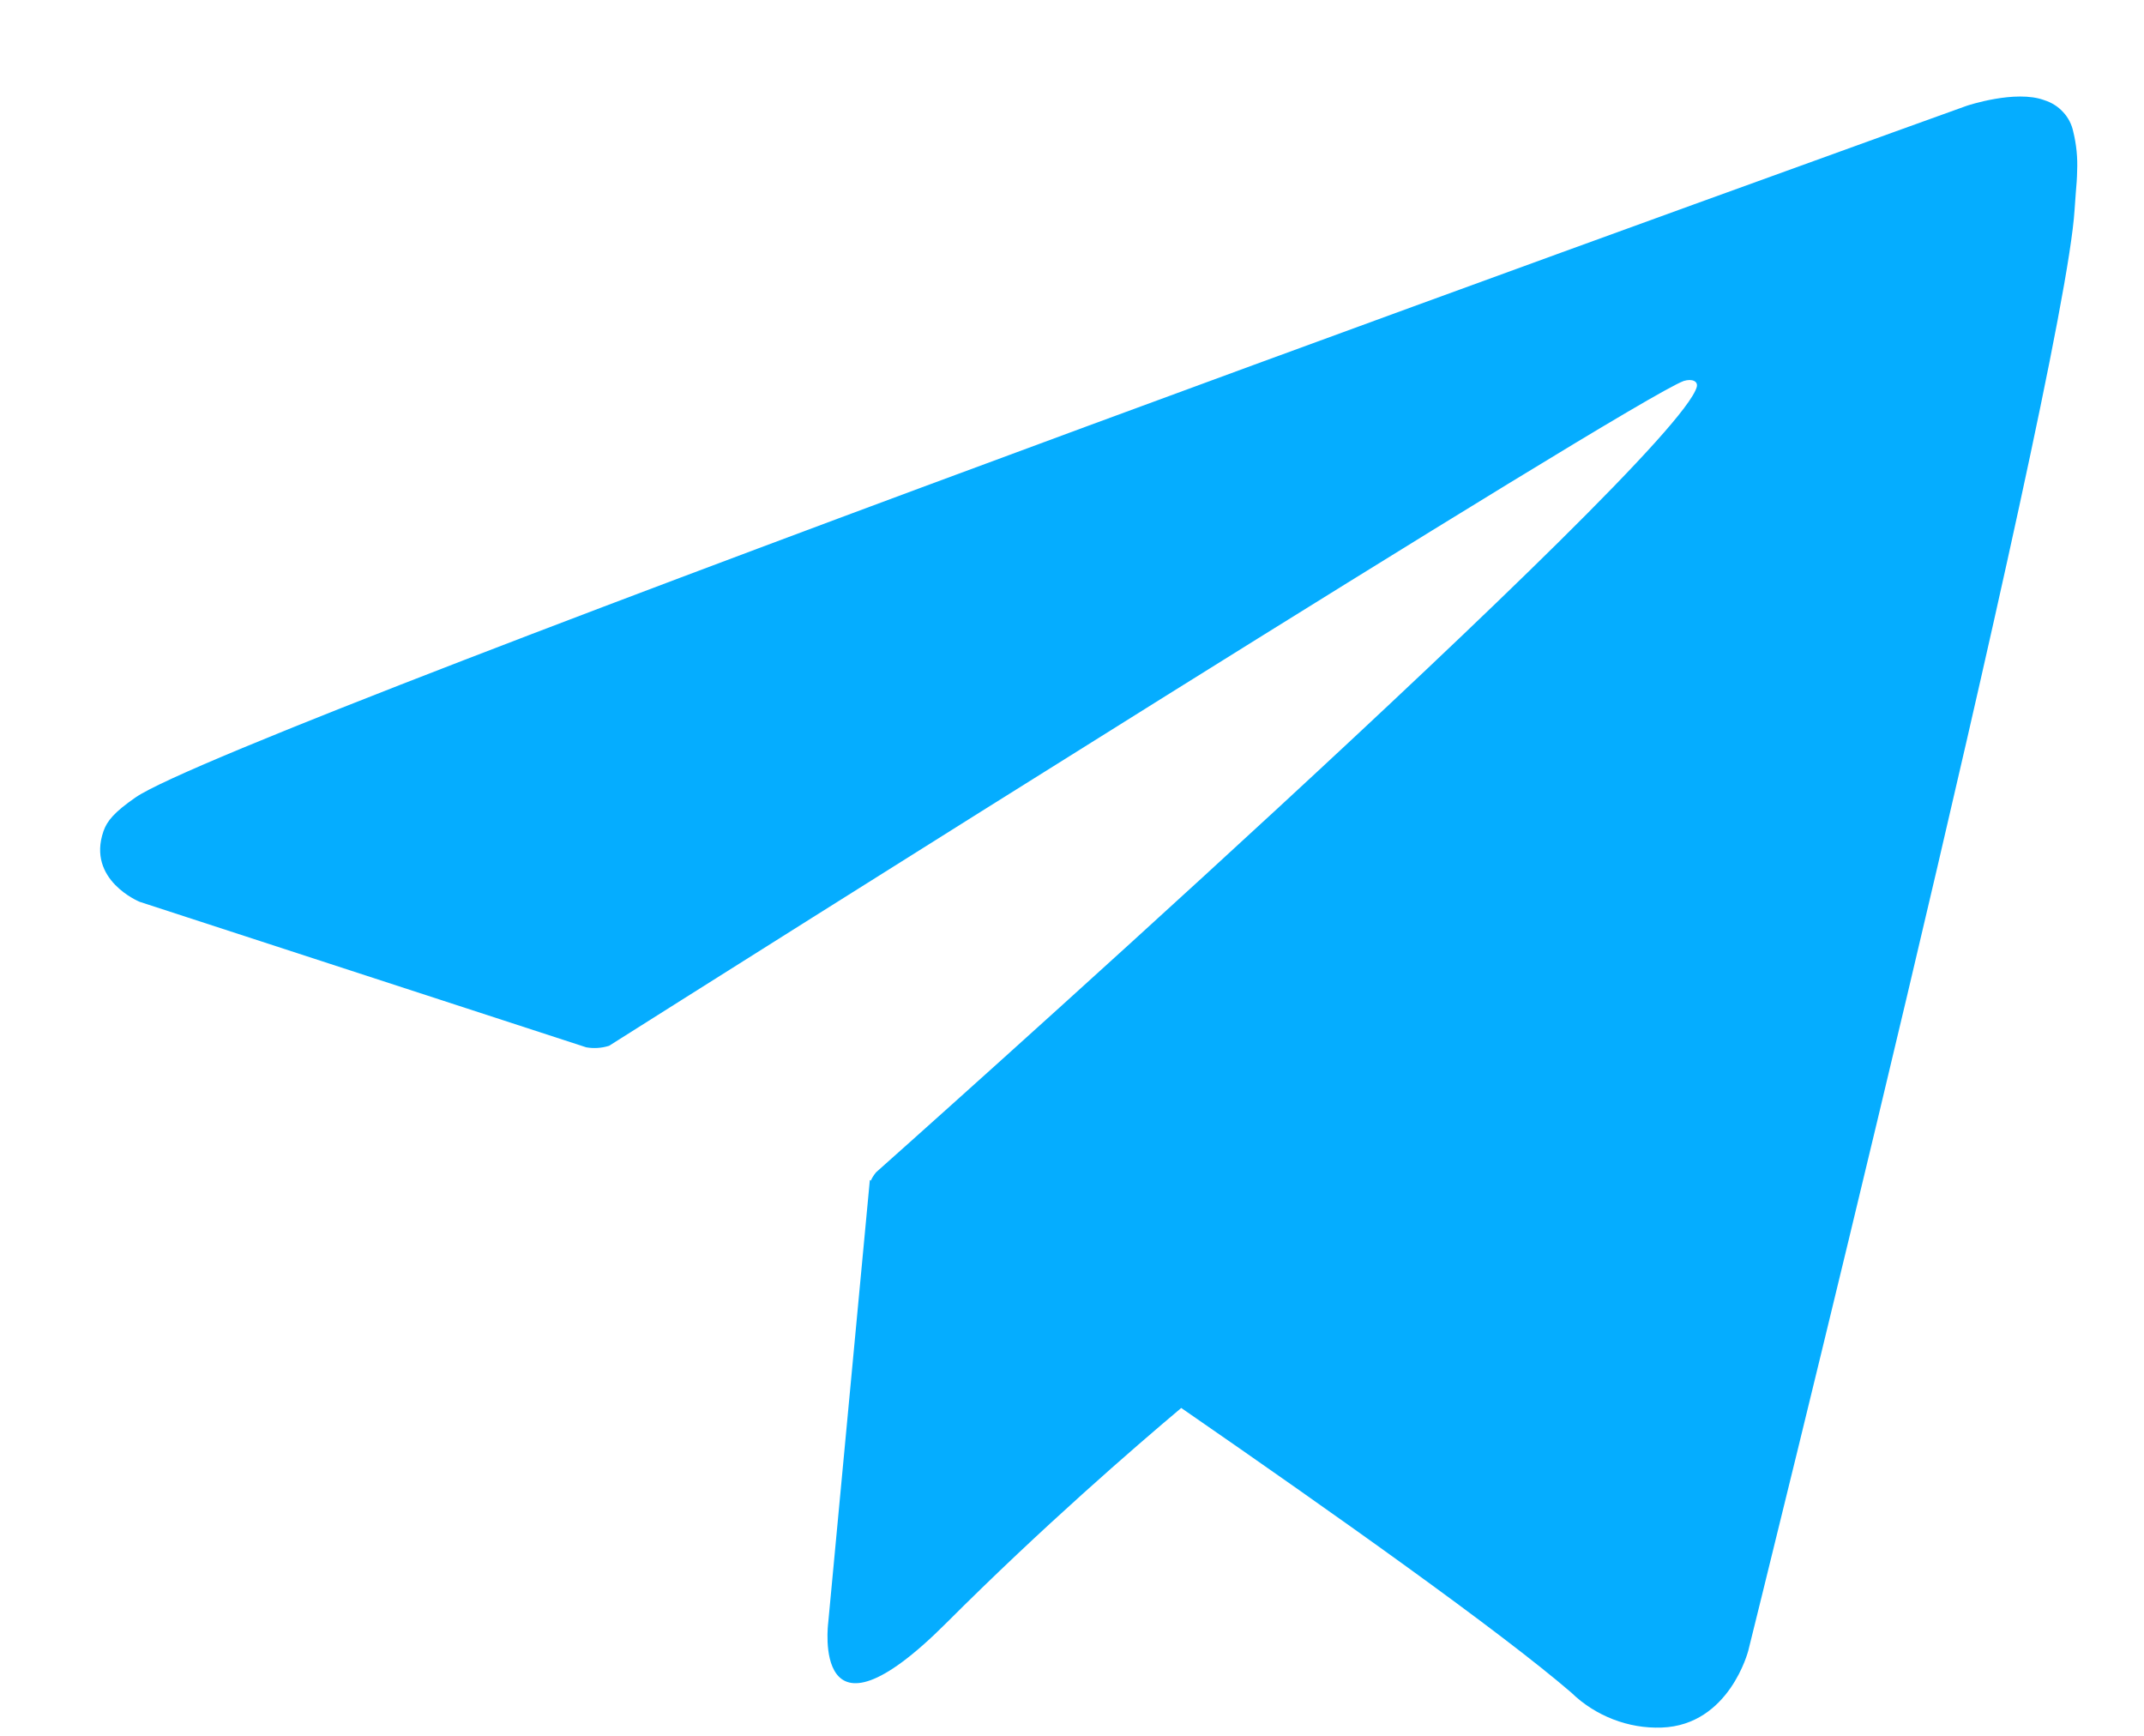 <svg width="21" height="17" viewBox="0 0 21 17" fill="none" xmlns="http://www.w3.org/2000/svg">
<path fill-rule="evenodd" clip-rule="evenodd" d="M1.368 8.832L5.742 10.257C5.816 10.27 5.891 10.265 5.963 10.243L5.966 10.242C6.975 9.604 15.973 3.922 16.492 3.731C16.574 3.706 16.635 3.734 16.619 3.791C16.41 4.521 8.581 11.481 8.581 11.481C8.581 11.481 8.549 11.517 8.53 11.562L8.52 11.556L8.112 15.894C8.112 15.894 7.941 17.223 9.27 15.894C10.207 14.957 11.116 14.171 11.57 13.789C13.074 14.828 14.693 15.976 15.391 16.577C15.508 16.691 15.647 16.779 15.799 16.838C15.951 16.897 16.113 16.925 16.276 16.919C16.939 16.895 17.124 16.166 17.124 16.166C17.124 16.166 20.217 3.722 20.32 2.055C20.324 1.992 20.328 1.937 20.332 1.888C20.339 1.81 20.344 1.744 20.345 1.675C20.351 1.545 20.338 1.415 20.307 1.289C20.292 1.218 20.258 1.151 20.208 1.098C20.159 1.044 20.096 1.004 20.026 0.982C19.743 0.875 19.264 1.036 19.264 1.036C19.264 1.036 2.297 7.135 1.327 7.81C1.118 7.955 1.049 8.04 1.014 8.139C0.846 8.62 1.368 8.832 1.368 8.832Z" fill="#05ADFF"/>
</svg>
